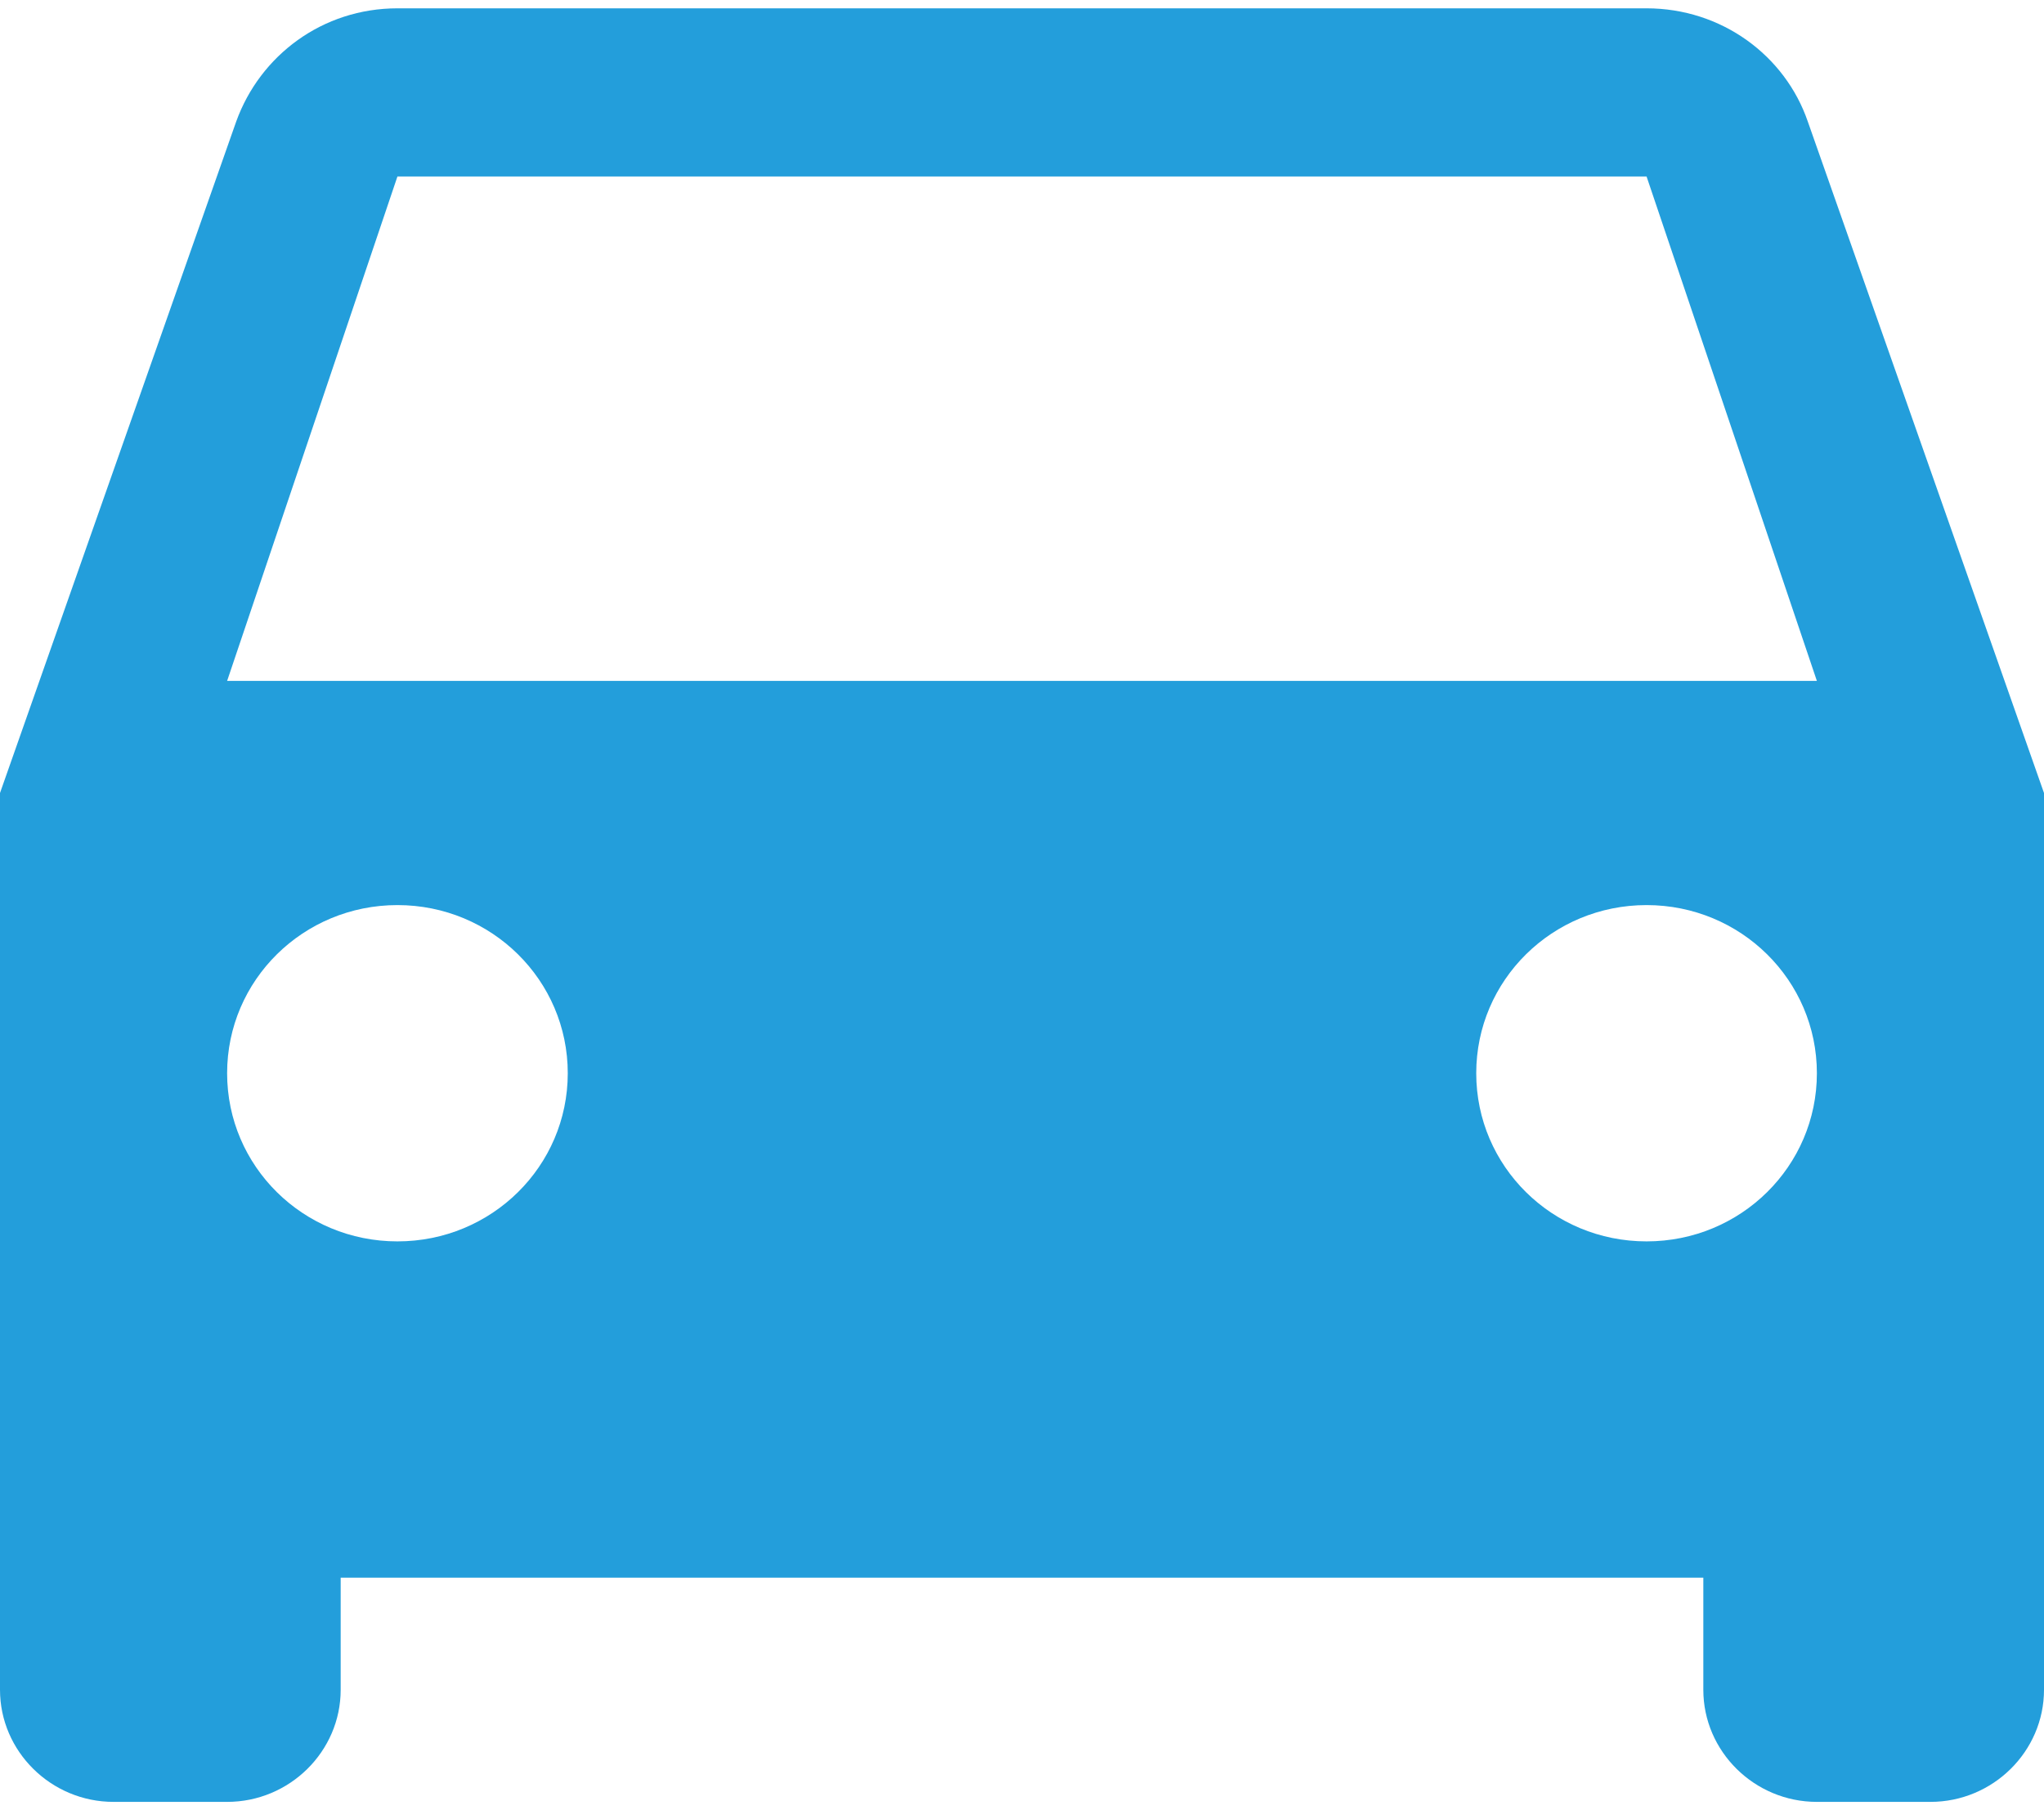 <svg width="70" height="62" viewBox="0 0 70 62" fill="none" xmlns="http://www.w3.org/2000/svg">
<path d="M61.911 4.163C61.133 1.898 58.956 0.285 56.389 0.285H13.611C11.044 0.285 8.906 1.898 8.089 4.163L0 27.16V57.874C0 59.986 1.75 61.714 3.889 61.714H7.778C9.917 61.714 11.667 59.986 11.667 57.874V54.035H58.333V57.874C58.333 59.986 60.083 61.714 62.222 61.714H66.111C68.25 61.714 70 59.986 70 57.874V27.16L61.911 4.163ZM13.611 42.517C10.383 42.517 7.778 39.945 7.778 36.758C7.778 33.572 10.383 30.999 13.611 30.999C16.839 30.999 19.444 33.572 19.444 36.758C19.444 39.945 16.839 42.517 13.611 42.517ZM56.389 42.517C53.161 42.517 50.556 39.945 50.556 36.758C50.556 33.572 53.161 30.999 56.389 30.999C59.617 30.999 62.222 33.572 62.222 36.758C62.222 39.945 59.617 42.517 56.389 42.517ZM7.778 23.321L13.611 6.044H56.389L62.222 23.321H7.778Z" fill="#239EDB"/>
</svg>
